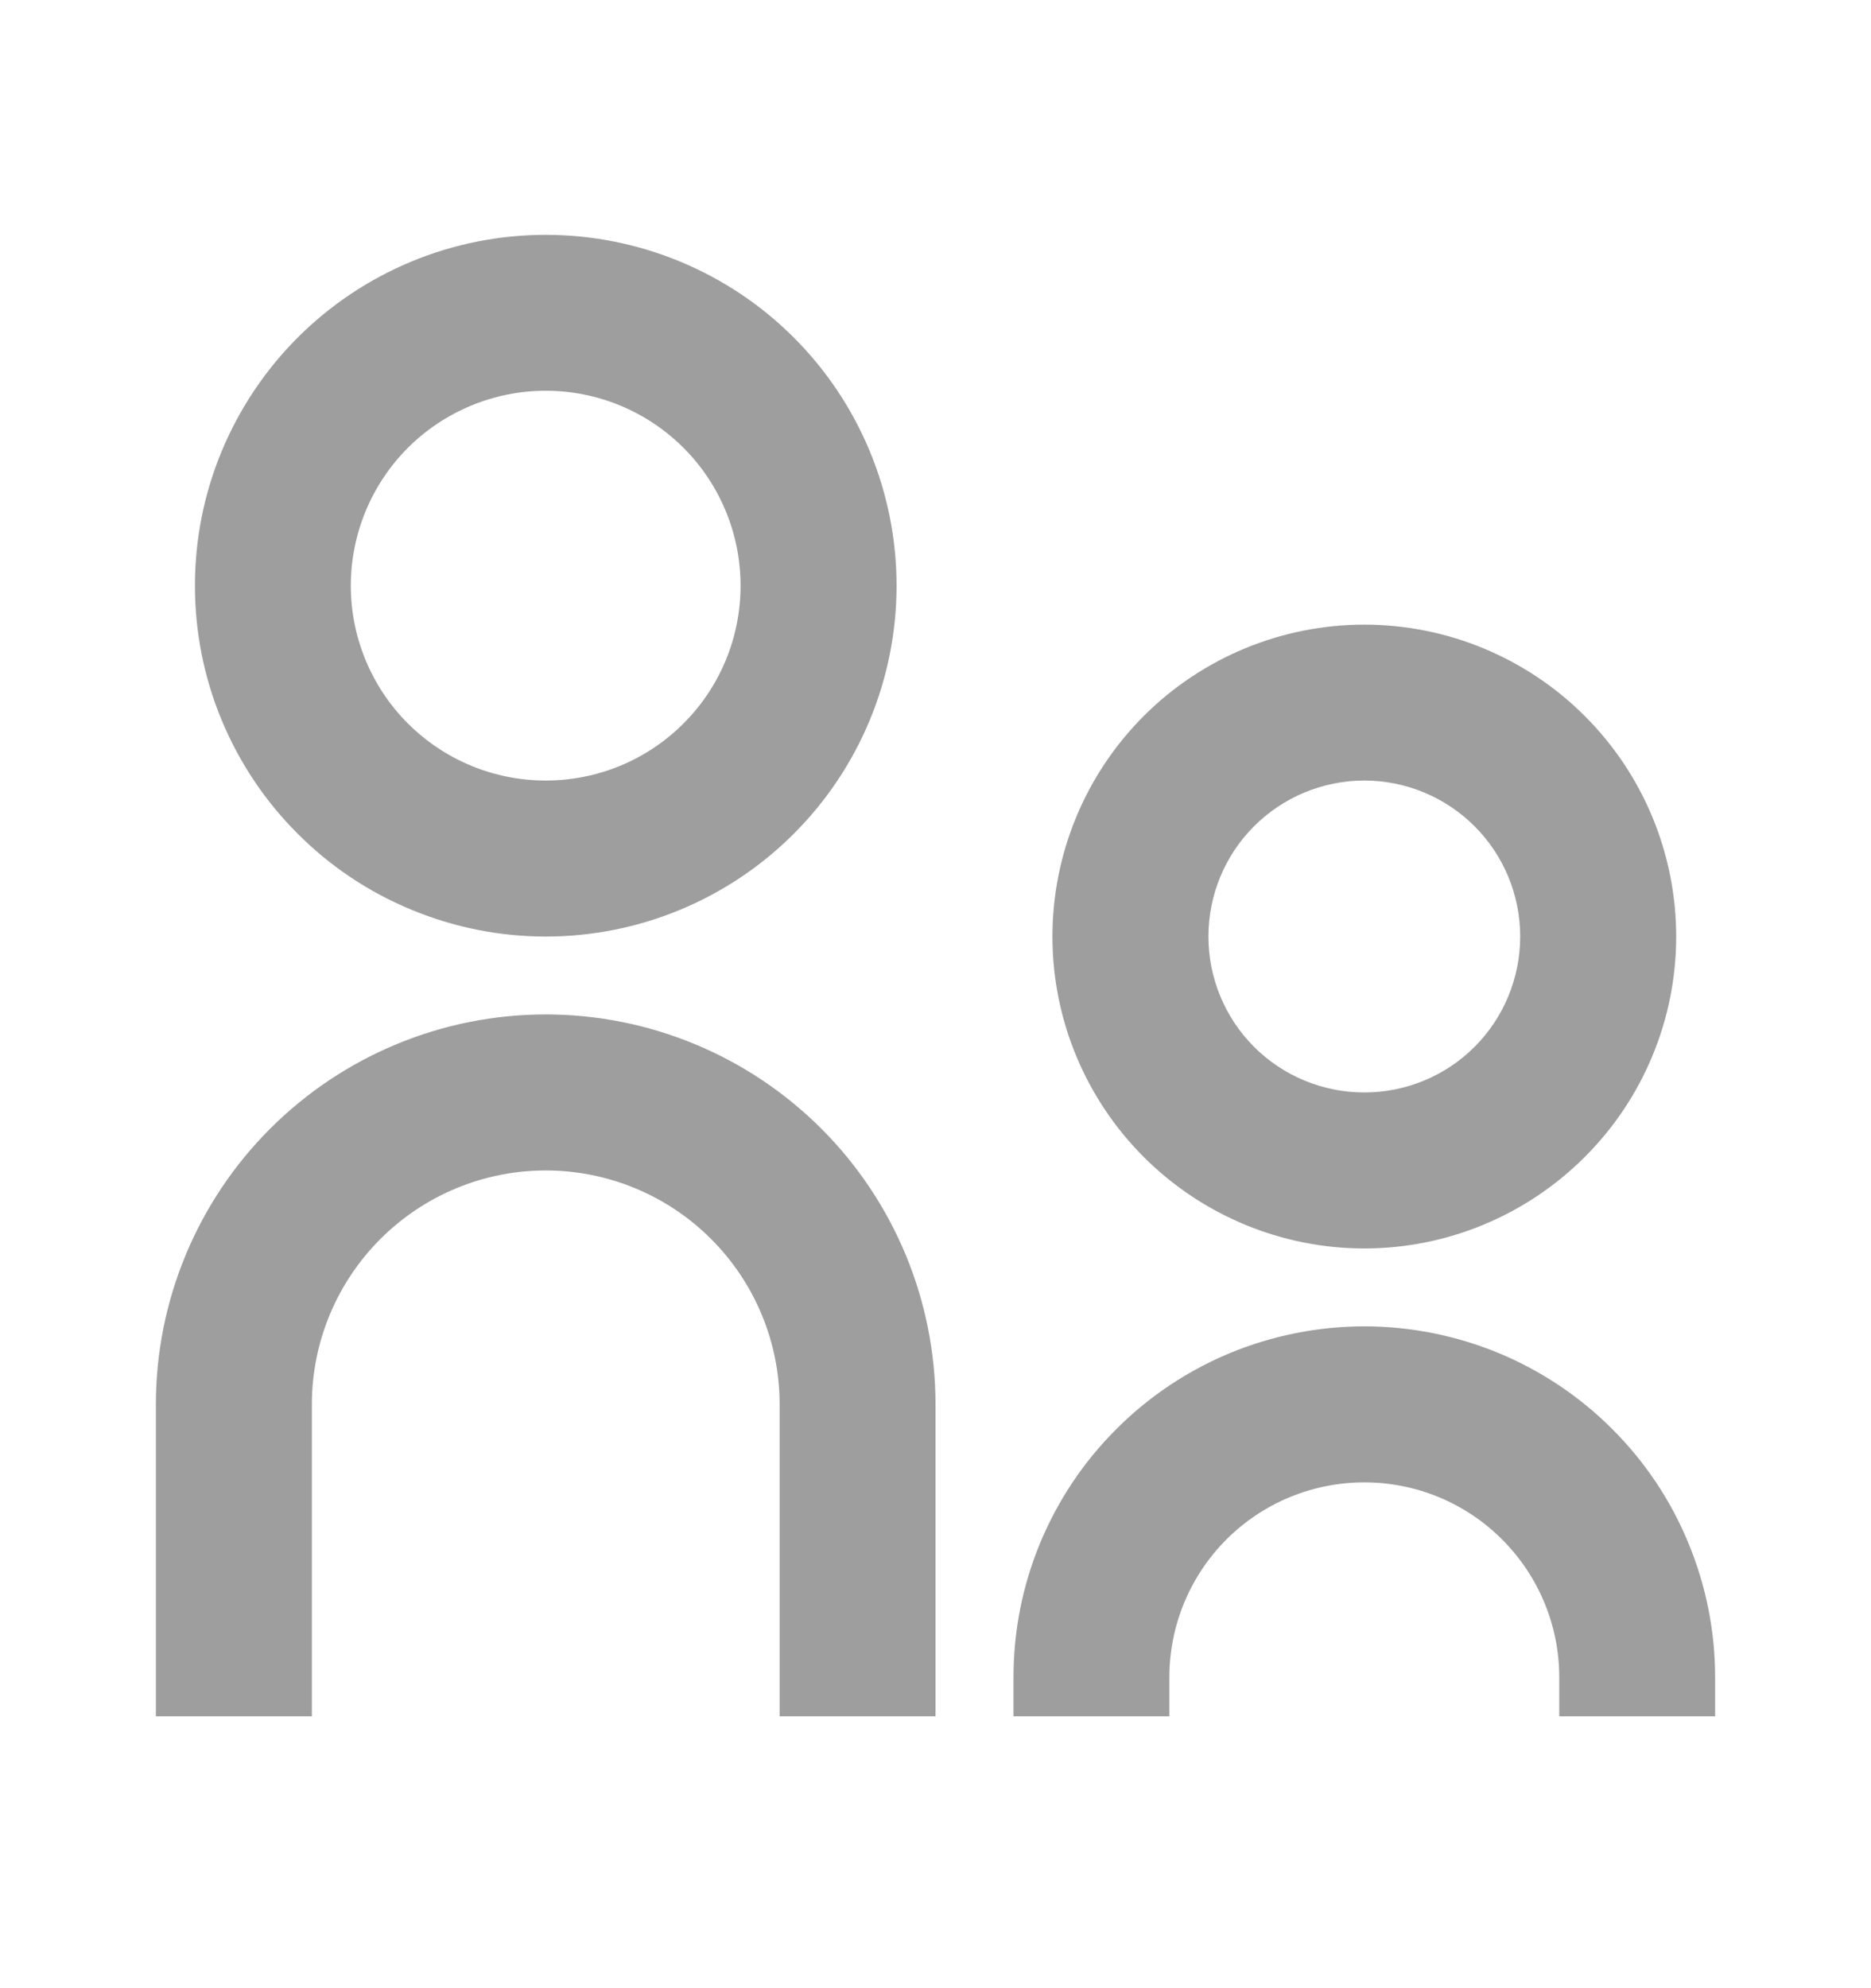 <svg width="16" height="17" viewBox="0 0 16 17" fill="none" xmlns="http://www.w3.org/2000/svg">
<path d="M4.667 6.674C5.109 6.674 5.533 6.499 5.845 6.186C6.158 5.874 6.333 5.45 6.333 5.008C6.333 4.566 6.158 4.142 5.845 3.829C5.533 3.517 5.109 3.341 4.667 3.341C4.225 3.341 3.801 3.517 3.488 3.829C3.176 4.142 3 4.566 3 5.008C3 5.45 3.176 5.874 3.488 6.186C3.801 6.499 4.225 6.674 4.667 6.674ZM4.667 8.008C4.273 8.008 3.883 7.93 3.519 7.779C3.155 7.629 2.824 7.408 2.546 7.129C2.267 6.851 2.046 6.52 1.895 6.156C1.744 5.792 1.667 5.402 1.667 5.008C1.667 4.614 1.744 4.224 1.895 3.86C2.046 3.496 2.267 3.165 2.546 2.886C2.824 2.608 3.155 2.387 3.519 2.236C3.883 2.085 4.273 2.008 4.667 2.008C5.462 2.008 6.226 2.324 6.788 2.886C7.351 3.449 7.667 4.212 7.667 5.008C7.667 5.803 7.351 6.567 6.788 7.129C6.226 7.692 5.462 8.008 4.667 8.008ZM11.667 9.341C12.021 9.341 12.36 9.201 12.61 8.951C12.86 8.701 13 8.361 13 8.008C13 7.654 12.86 7.315 12.61 7.065C12.36 6.815 12.021 6.674 11.667 6.674C11.313 6.674 10.974 6.815 10.724 7.065C10.474 7.315 10.334 7.654 10.334 8.008C10.334 8.361 10.474 8.701 10.724 8.951C10.974 9.201 11.313 9.341 11.667 9.341ZM11.667 10.675C10.96 10.675 10.281 10.393 9.781 9.893C9.281 9.393 9 8.715 9 8.008C9 7.301 9.281 6.622 9.781 6.122C10.281 5.622 10.96 5.341 11.667 5.341C12.374 5.341 13.052 5.622 13.552 6.122C14.053 6.622 14.334 7.301 14.334 8.008C14.334 8.715 14.053 9.393 13.552 9.893C13.052 10.393 12.374 10.675 11.667 10.675ZM13.334 14.675V14.341C13.334 13.899 13.158 13.475 12.845 13.163C12.533 12.85 12.109 12.675 11.667 12.675C11.225 12.675 10.801 12.85 10.488 13.163C10.176 13.475 10 13.899 10 14.341V14.675H8.667V14.341C8.667 13.947 8.744 13.557 8.895 13.193C9.046 12.829 9.267 12.498 9.546 12.22C9.824 11.941 10.155 11.72 10.519 11.569C10.883 11.419 11.273 11.341 11.667 11.341C12.061 11.341 12.451 11.419 12.815 11.569C13.179 11.72 13.51 11.941 13.788 12.22C14.067 12.498 14.288 12.829 14.438 13.193C14.589 13.557 14.667 13.947 14.667 14.341V14.675H13.334ZM6.667 14.675V12.008C6.667 11.477 6.456 10.969 6.081 10.594C5.706 10.219 5.197 10.008 4.667 10.008C4.136 10.008 3.628 10.219 3.253 10.594C2.878 10.969 2.667 11.477 2.667 12.008V14.675H1.333V12.008C1.333 11.124 1.685 10.276 2.31 9.651C2.935 9.026 3.783 8.674 4.667 8.674C5.551 8.674 6.399 9.026 7.024 9.651C7.649 10.276 8 11.124 8 12.008V14.675H6.667Z" fill="#9E9E9E"/>
</svg>

